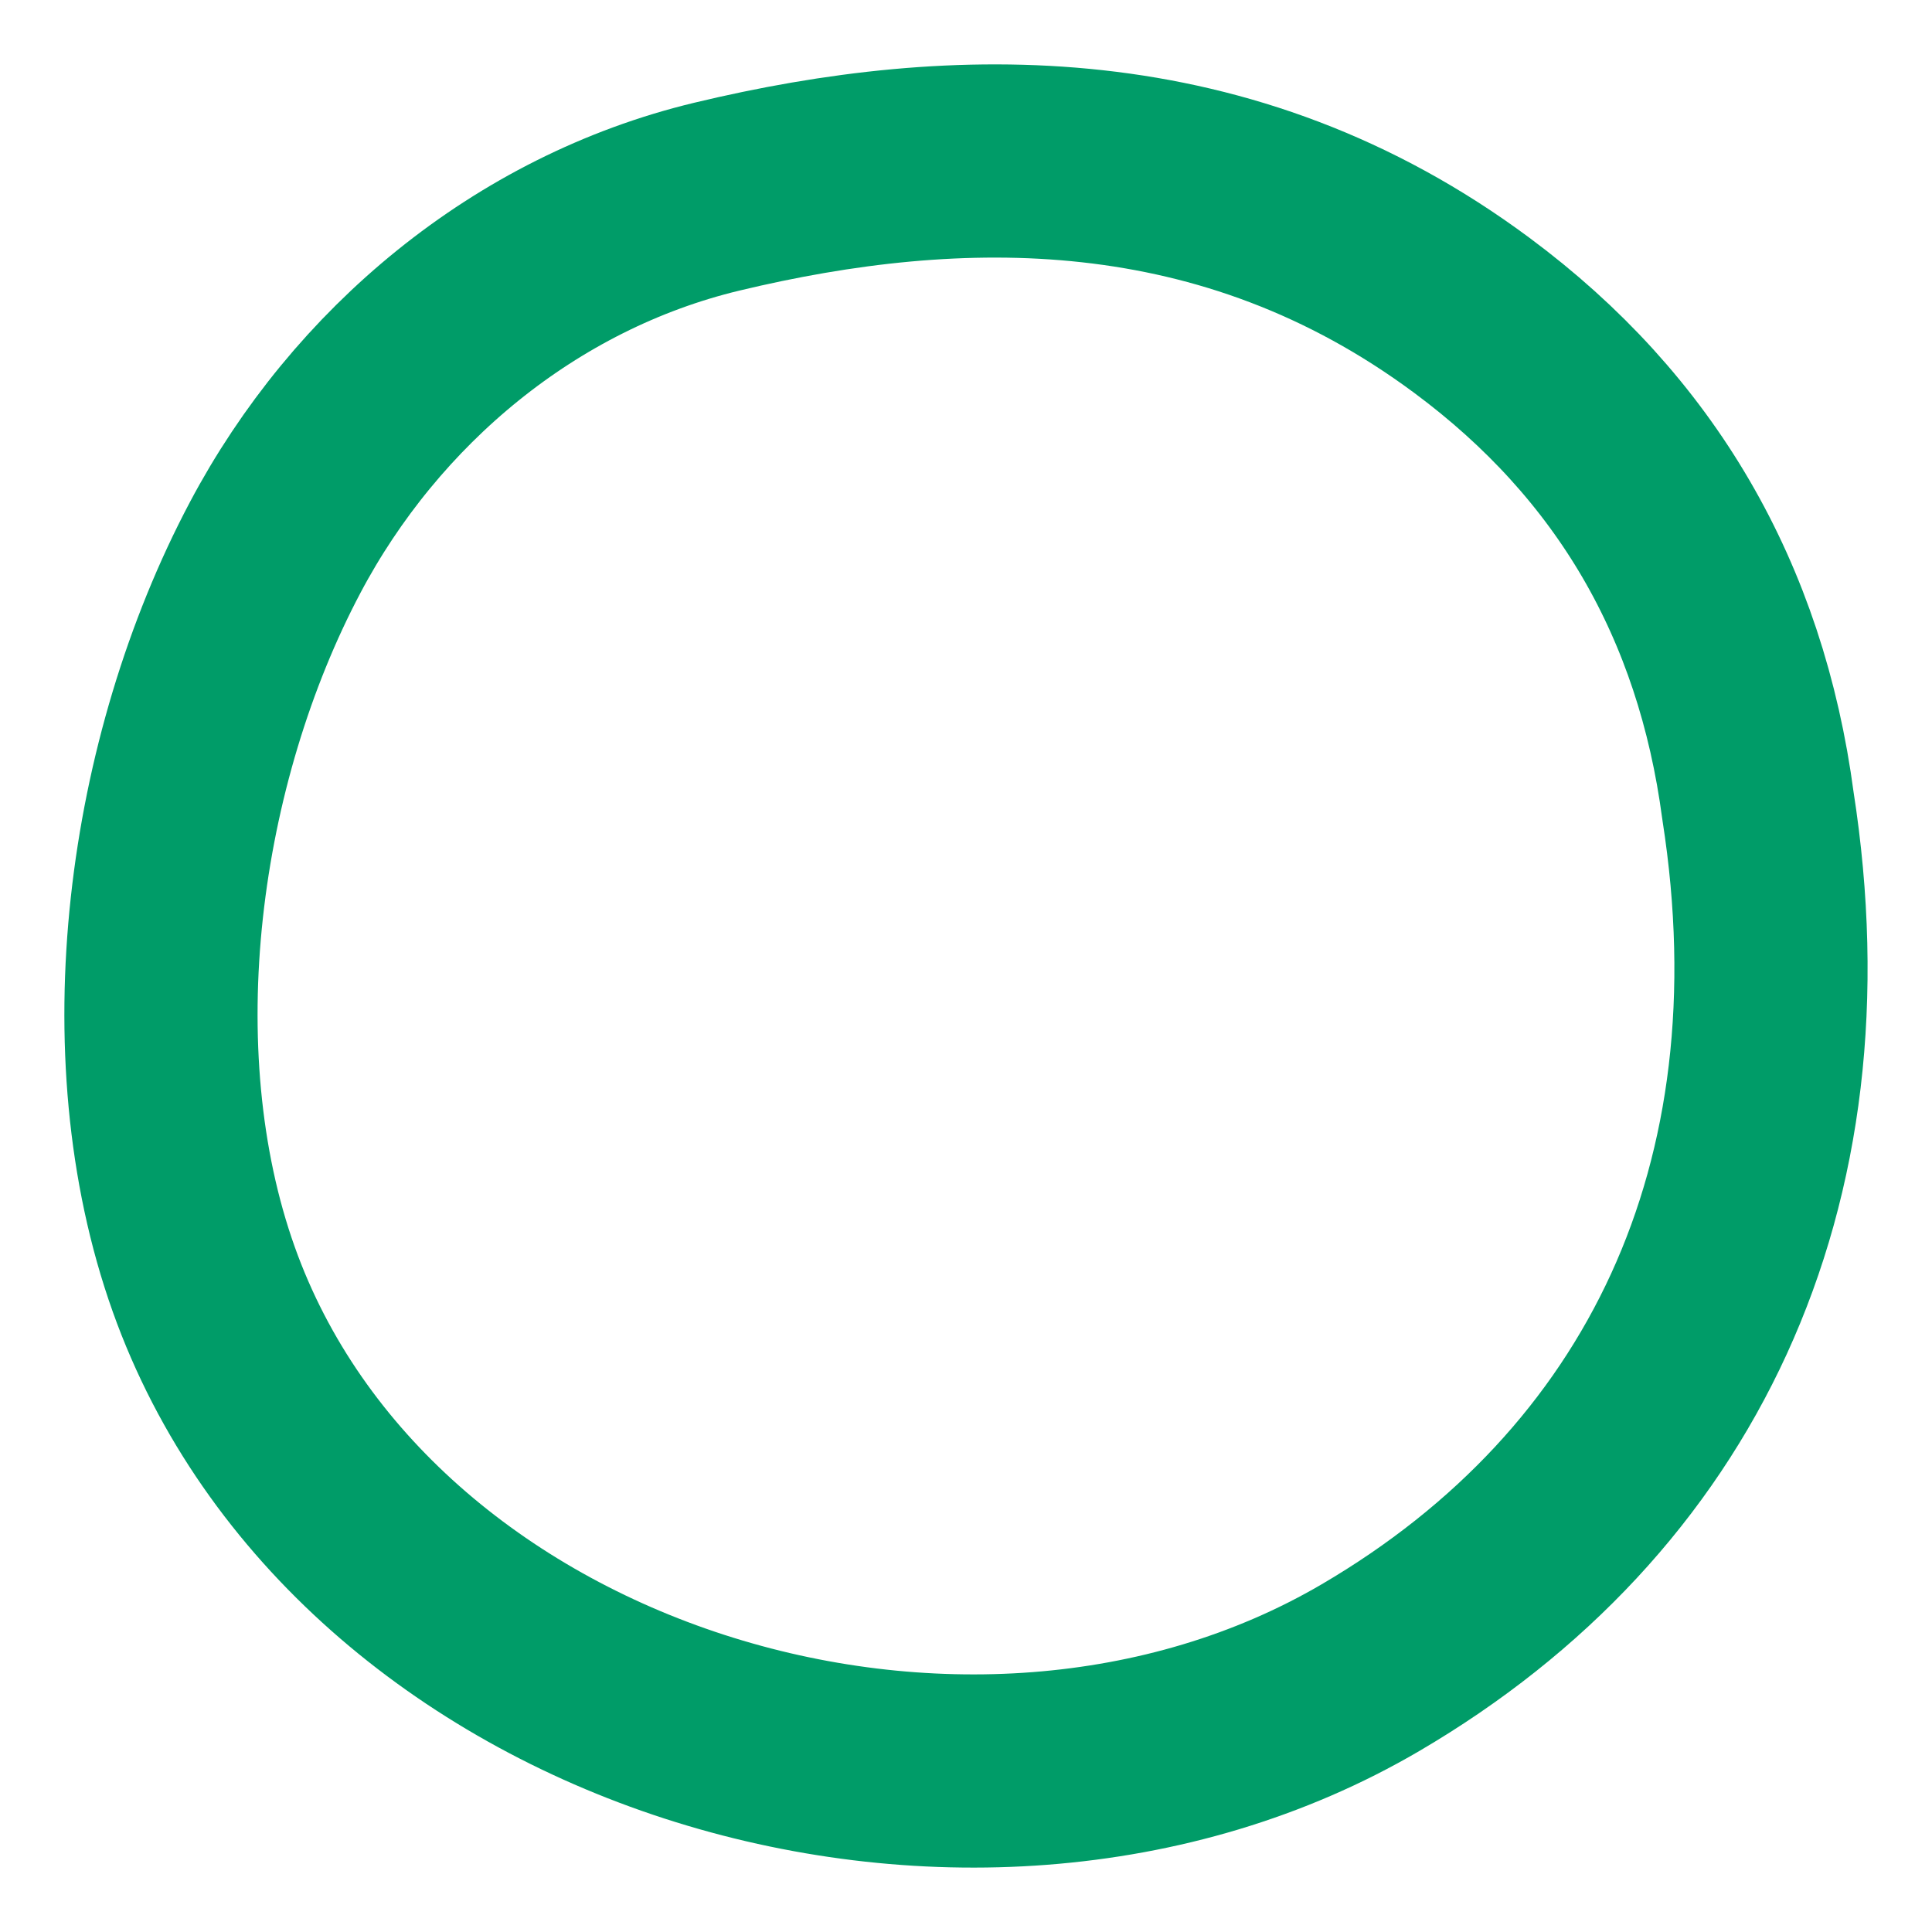 <svg xmlns="http://www.w3.org/2000/svg" width="24" height="24" viewBox="0 0 24 24">
    <path fill="none" fill-rule="evenodd" stroke="#009C68" stroke-linecap="round" stroke-linejoin="round" stroke-width="2.4" d="M21.838 10.01c.74 4.735-1.09 8.525-4.813 10.706-5.019 2.94-12.552.623-14.494-4.824-1.008-2.828-.51-6.451.887-9.09C4.541 4.68 6.524 3.015 8.905 2.443c2.98-.715 6.338-.784 9.381 1.476 2.03 1.506 3.213 3.537 3.552 6.091z"/>
</svg>
